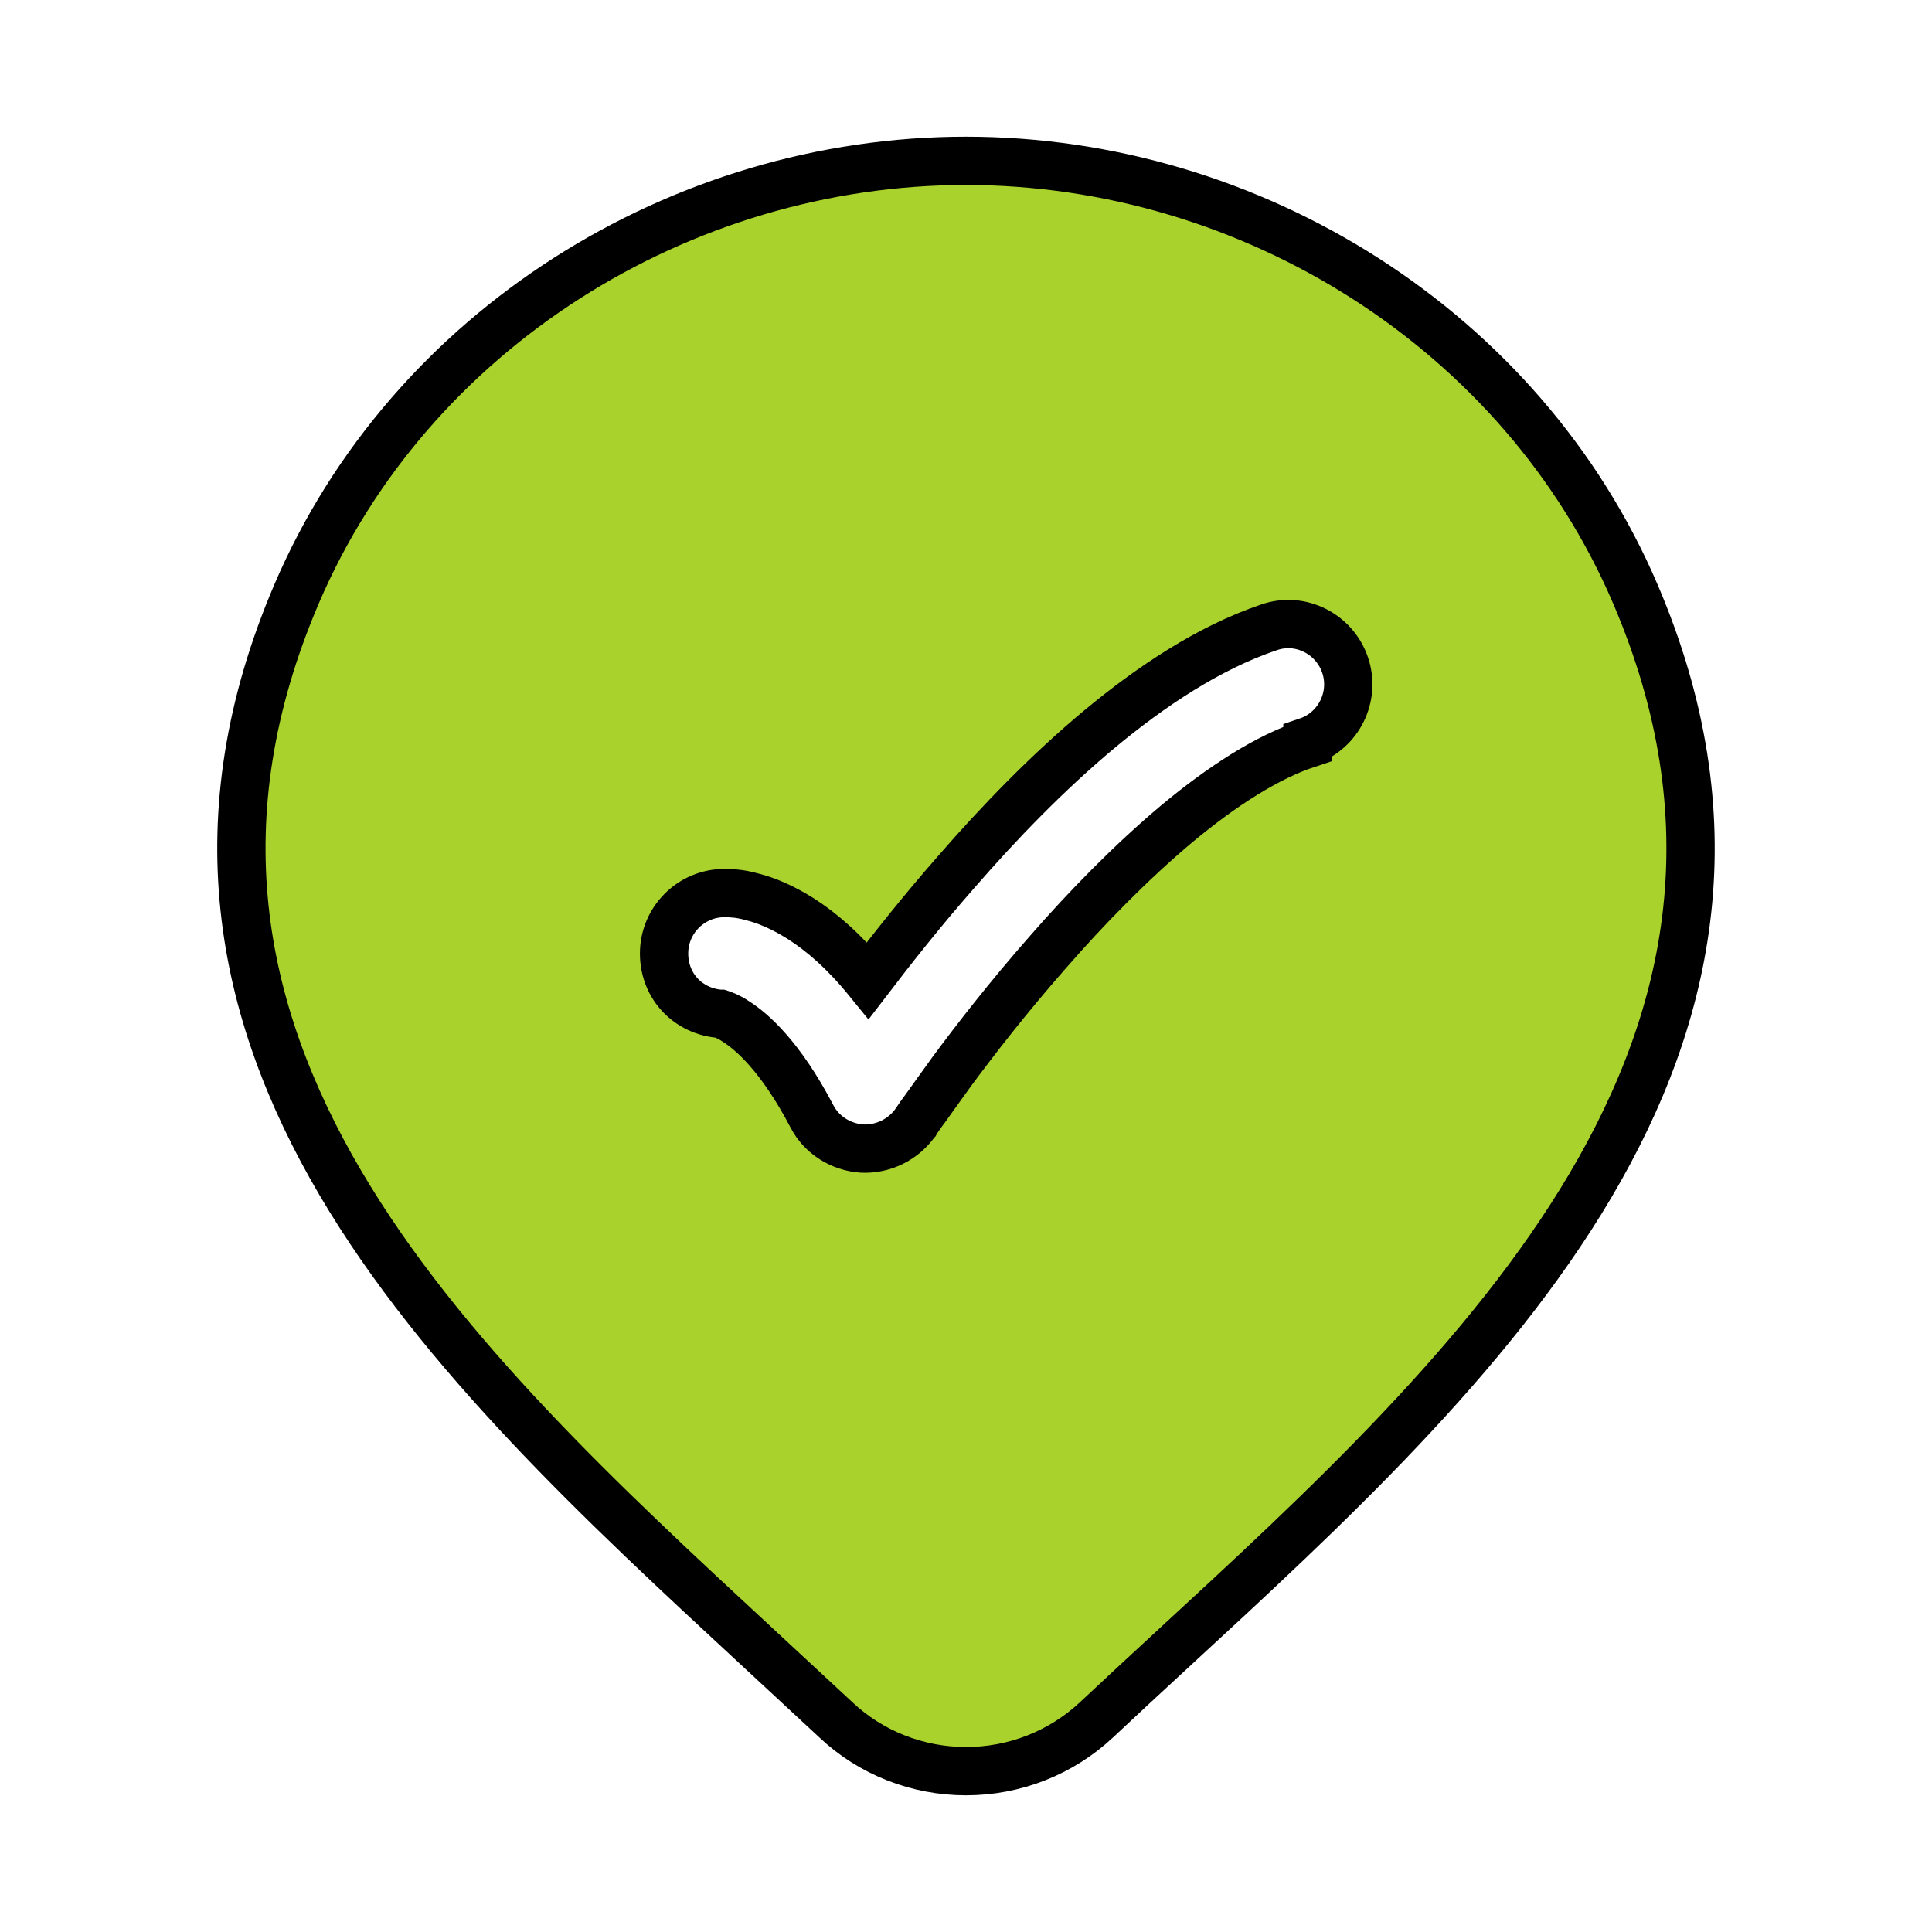 <svg width="40" height="40" viewBox="0 0 40 40" fill="none" xmlns="http://www.w3.org/2000/svg">
<path fill-rule="evenodd" clip-rule="evenodd" d="M19.999 36.67C21.009 36.67 21.969 36.29 22.699 35.61C23.199 35.14 23.719 34.66 24.239 34.18C30.599 28.32 37.849 21.63 33.859 12.3C31.519 6.83 25.909 3.33 19.999 3.33C14.089 3.33 8.479 6.83 6.139 12.3C2.169 21.59 9.339 28.23 15.659 34.08C16.219 34.6 16.769 35.11 17.309 35.61C18.029 36.29 18.999 36.67 19.999 36.67ZM27.069 15.35C27.719 15.13 28.069 14.42 27.849 13.77C27.629 13.12 26.919 12.76 26.269 12.99C25.029 13.41 23.829 14.21 22.759 15.1C21.679 16 20.669 17.05 19.809 18.04C19.079 18.87 18.459 19.66 17.969 20.3C17.489 19.71 17.019 19.3 16.579 19.02C16.199 18.78 15.859 18.64 15.579 18.57C15.439 18.53 15.319 18.51 15.219 18.5C15.169 18.5 15.129 18.49 15.089 18.49C15.069 18.49 15.059 18.49 15.039 18.49H15.019H15.009H14.999C14.309 18.49 13.749 19.05 13.749 19.74C13.749 20.43 14.259 20.94 14.909 20.99H14.919C14.919 20.99 15.079 21.04 15.239 21.15C15.569 21.36 16.159 21.87 16.809 23.11C17.009 23.5 17.409 23.75 17.849 23.78C18.289 23.8 18.709 23.59 18.959 23.23L18.969 23.22L18.999 23.17C18.999 23.17 19.079 23.05 19.149 22.96C19.279 22.78 19.469 22.51 19.709 22.18C20.189 21.53 20.879 20.64 21.689 19.72C22.499 18.79 23.419 17.85 24.359 17.06C25.319 16.26 26.249 15.67 27.069 15.4V15.35Z" fill="#A9D22D"/>
<path d="M15.089 18.49C15.129 18.49 15.169 18.5 15.219 18.5C15.319 18.51 15.439 18.53 15.579 18.57C15.859 18.64 16.199 18.78 16.579 19.02C17.019 19.3 17.489 19.71 17.969 20.3C18.459 19.66 19.079 18.87 19.809 18.04C20.669 17.05 21.679 16 22.759 15.1C23.829 14.21 25.029 13.41 26.269 12.99C26.919 12.76 27.629 13.12 27.849 13.77C28.069 14.42 27.719 15.13 27.069 15.35V15.4C26.249 15.67 25.319 16.26 24.359 17.06C23.419 17.85 22.499 18.79 21.689 19.72C20.879 20.64 20.189 21.53 19.709 22.18C19.469 22.51 19.279 22.78 19.149 22.96C19.079 23.05 18.999 23.17 18.999 23.17L18.969 23.22L18.959 23.23C18.709 23.59 18.289 23.8 17.849 23.78C17.409 23.75 17.009 23.5 16.809 23.11C16.159 21.87 15.569 21.36 15.239 21.15C15.079 21.04 14.919 20.99 14.919 20.99H14.909C14.259 20.94 13.749 20.43 13.749 19.74C13.749 19.05 14.309 18.49 14.999 18.49M15.089 18.49C15.069 18.49 15.059 18.49 15.039 18.49H15.019H15.009H14.999M15.089 18.49H14.999M19.999 36.67C21.009 36.67 21.969 36.29 22.699 35.61C23.199 35.14 23.719 34.66 24.239 34.18C30.599 28.32 37.849 21.63 33.859 12.3C31.519 6.83 25.909 3.33 19.999 3.33C14.089 3.33 8.479 6.83 6.139 12.3C2.169 21.59 9.339 28.23 15.659 34.08C16.219 34.6 16.769 35.11 17.309 35.61C18.029 36.29 18.999 36.67 19.999 36.67Z" stroke="black"/>
</svg>
